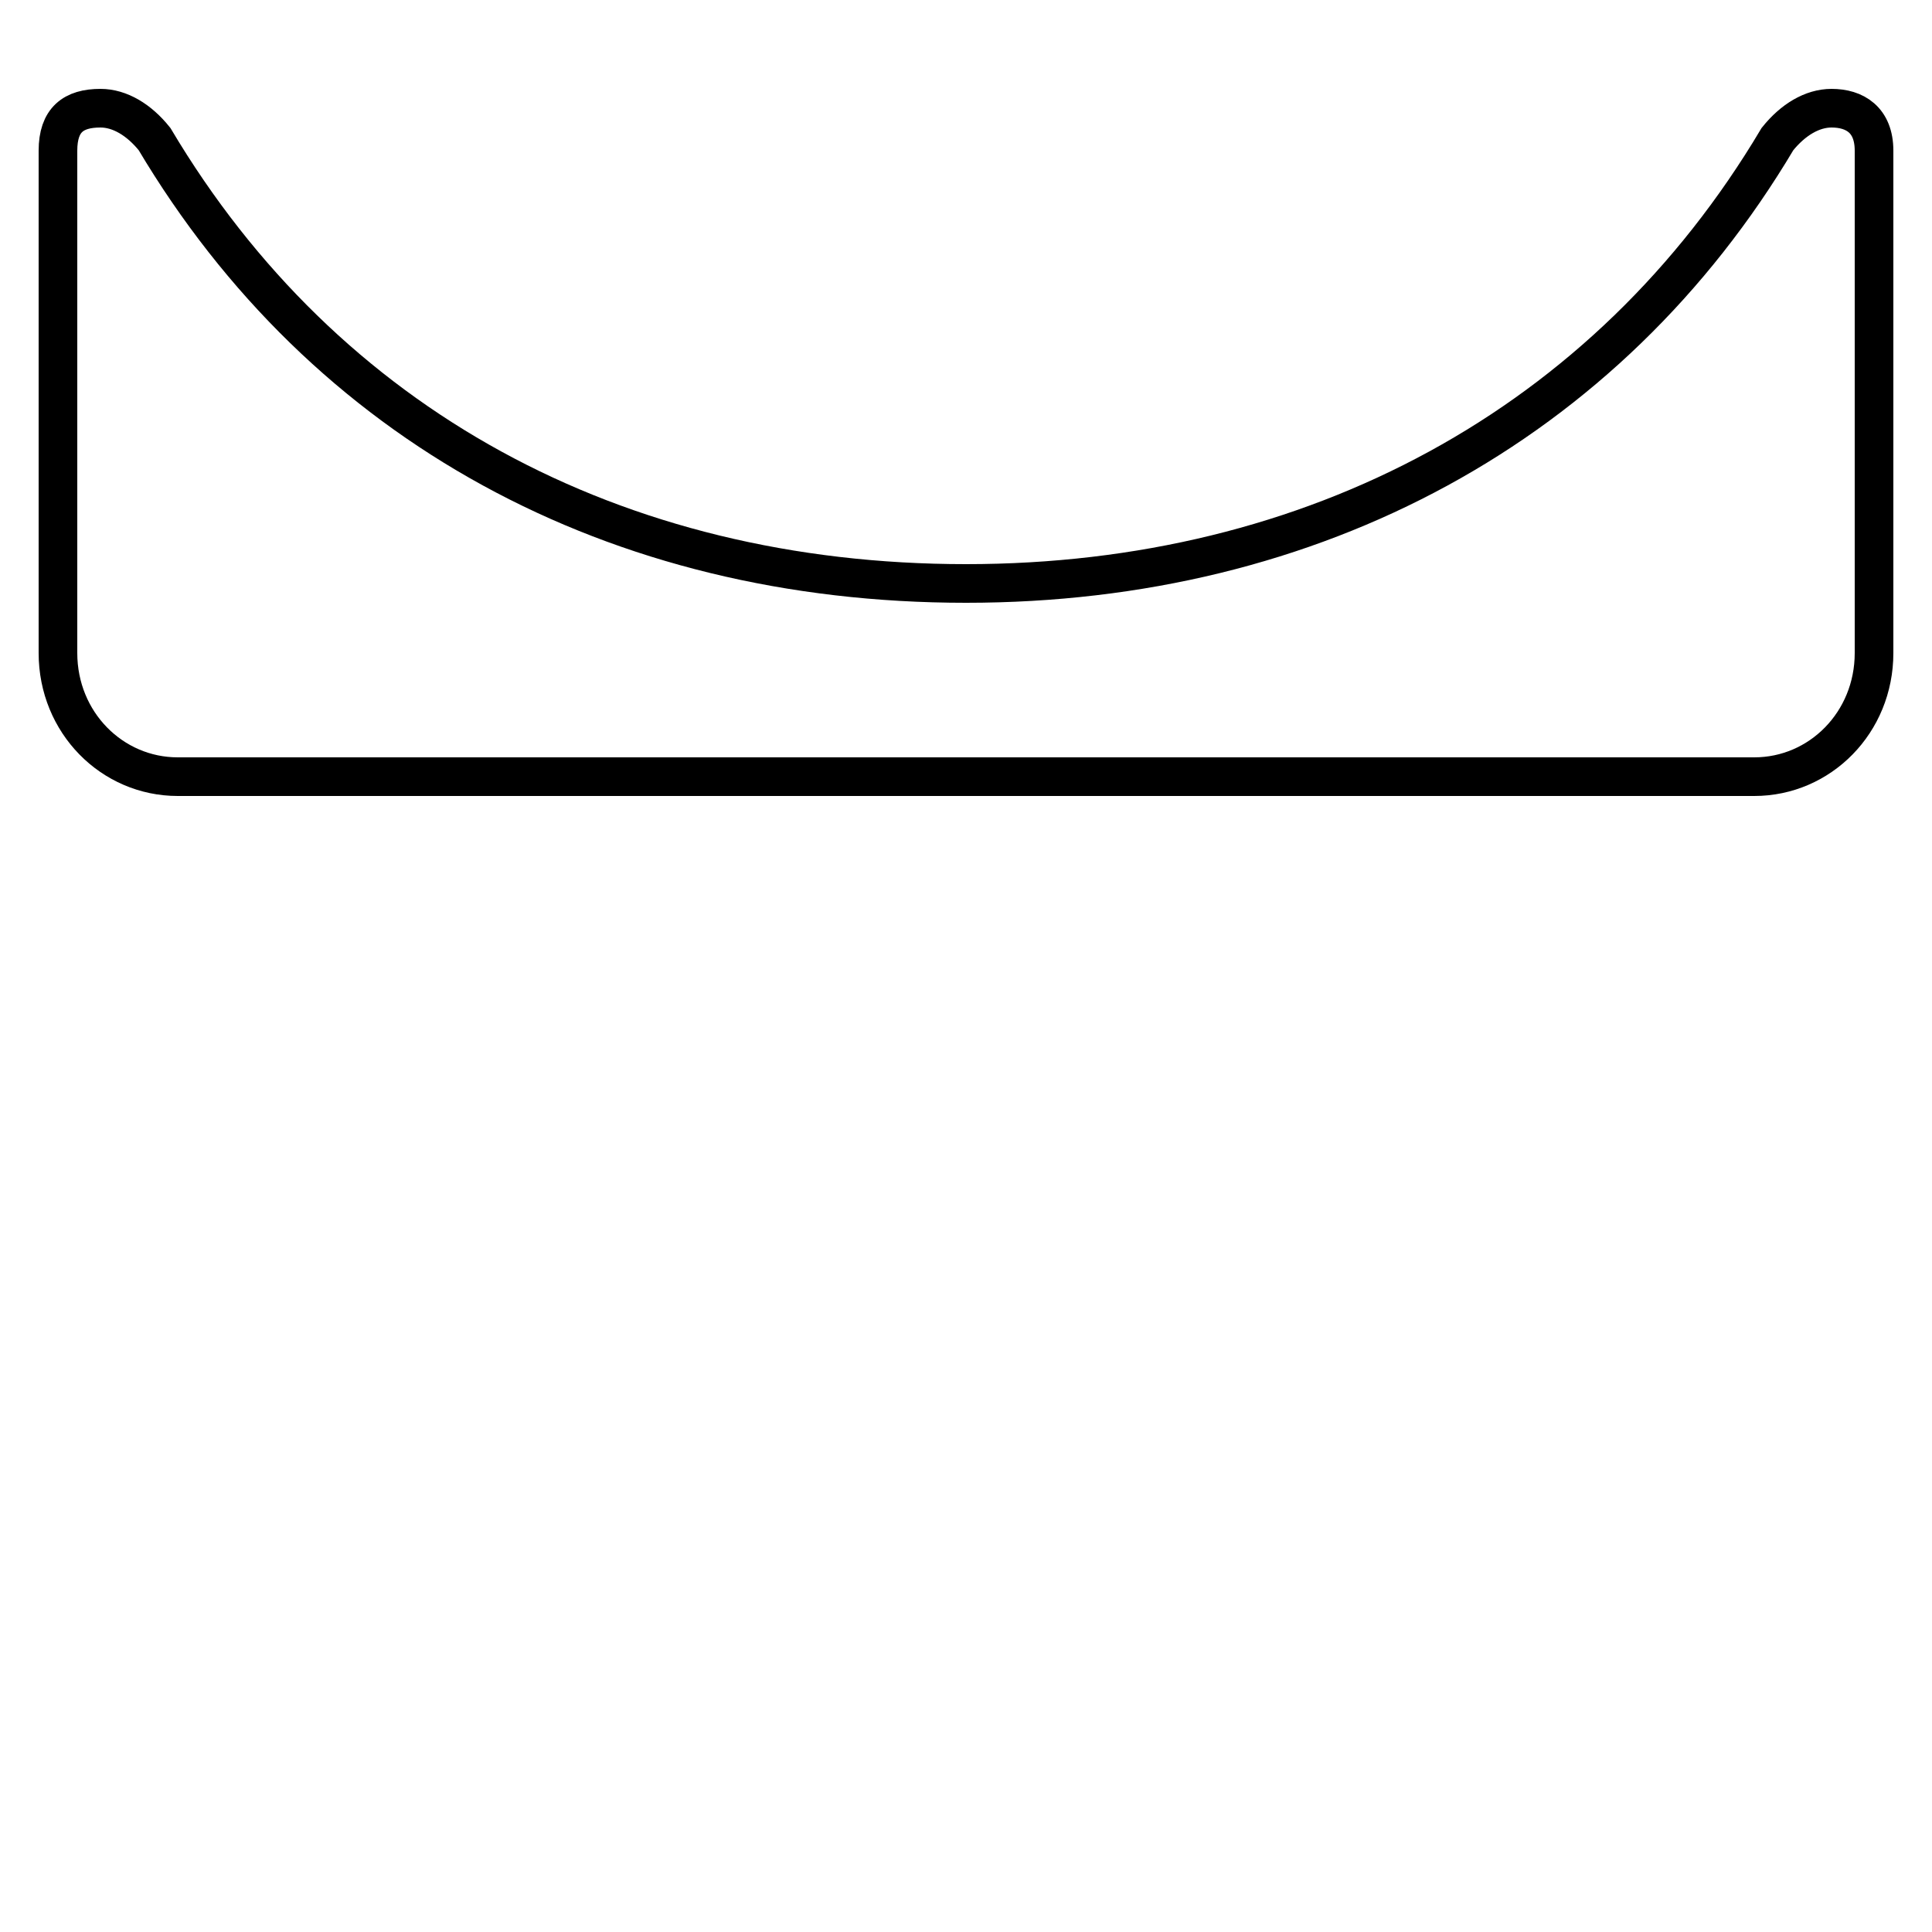 <?xml version='1.0' encoding='utf8'?>
<svg viewBox="0.0 -6.0 50.0 50.0" version="1.1" xmlns="http://www.w3.org/2000/svg">
<rect x="0.0" y="-6.0" width="50.0" height="50.0" fill="#808080" stroke="none"/>
<rect x="-1000" y="-1000" width="2000" height="2000" stroke="white" fill="white"/>
<g style="fill:white;stroke:#000000;  stroke-width:1">
<path d="M 25.0 -28.9 C 34.0 -28.9 41.6 -33.0 46.0 -40.4 C 46.4 -40.9 46.9 -41.2 47.4 -41.2 C 48.0 -41.2 48.5 -40.9 48.5 -40.1 L 48.5 -27.1 C 48.5 -25.3 47.1 -23.9 45.4 -23.9 L 4.6 -23.9 C 2.9 -23.9 1.5 -25.3 1.5 -27.1 L 1.5 -40.1 C 1.5 -40.9 1.9 -41.2 2.6 -41.2 C 3.1 -41.2 3.6 -40.9 4.0 -40.4 C 8.4 -33.0 15.9 -28.9 25.0 -28.9 Z" transform="translate(0.0 38.0)" />
</g>
</svg>